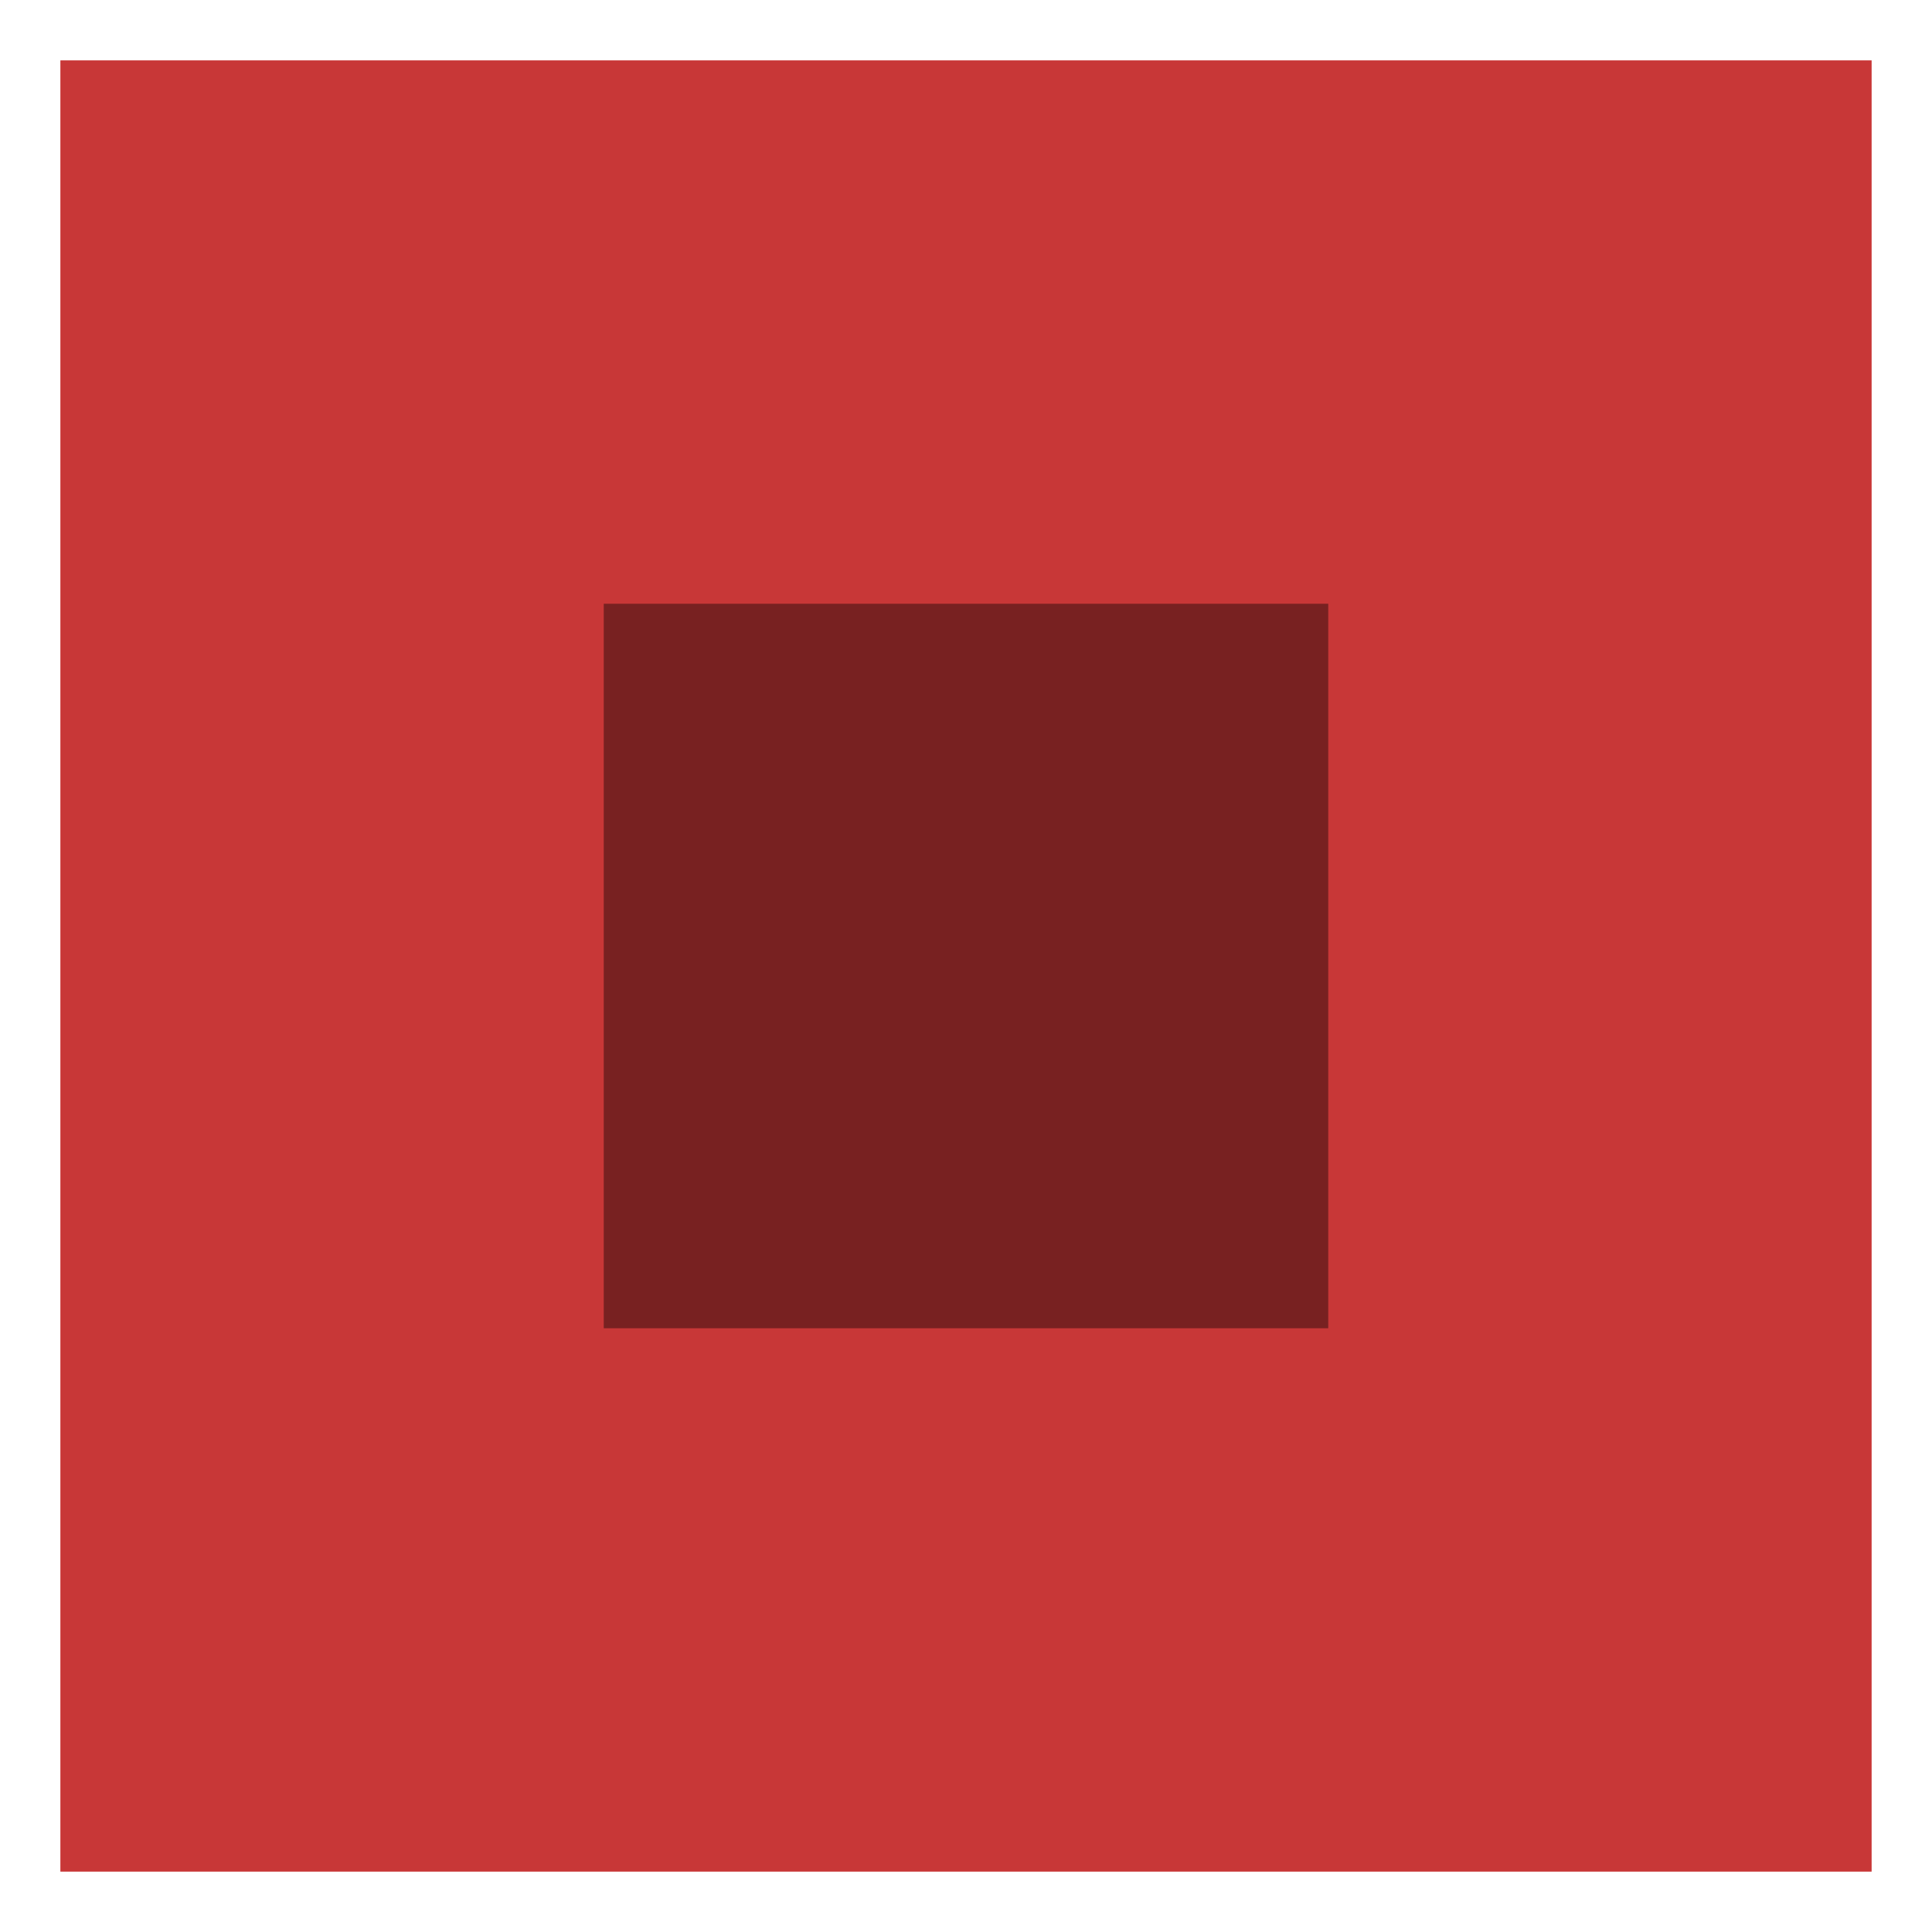 <?xml version="1.0" encoding="UTF-8" standalone="no"?>
<!-- Created with Inkscape (http://www.inkscape.org/) -->

<svg
   xmlns:dc="http://purl.org/dc/elements/1.1/"
   xmlns:cc="http://creativecommons.org/ns#"
   xmlns:rdf="http://www.w3.org/1999/02/22-rdf-syntax-ns#"
   xmlns:svg="http://www.w3.org/2000/svg"
   xmlns="http://www.w3.org/2000/svg"
   xmlns:sodipodi="http://sodipodi.sourceforge.net/DTD/sodipodi-0.dtd"
   xmlns:inkscape="http://www.inkscape.org/namespaces/inkscape"
   width="16"
   height="16"
   id="svg7722"
   version="1.1"
   inkscape:version="0.91 r13725"
   viewBox="0 0 16 16"
   sodipodi:docname="2.svg">
  <defs
     id="defs7724" />
  <sodipodi:namedview
     id="base"
     pagecolor="#ffffff"
     bordercolor="#666666"
     borderopacity="1.0"
     inkscape:pageopacity="0.0"
     inkscape:pageshadow="2"
     inkscape:zoom="11"
     inkscape:cx="-8.3852365"
     inkscape:cy="9.4291312"
     inkscape:current-layer="layer1"
     showgrid="true"
     inkscape:document-units="px"
     inkscape:grid-bbox="true"
     inkscape:window-width="1898"
     inkscape:window-height="1028"
     inkscape:window-x="8"
     inkscape:window-y="38"
     inkscape:window-maximized="0"
     inkscape:showpageshadow="false" />
  <g
     id="layer1"
     inkscape:label="Layer 1"
     inkscape:groupmode="layer"
     transform="translate(0,-48)">
    <g
       id="g8348"
       transform="matrix(0.6,0,0,0.6,-11.2,36.8)">
      <rect
         y="19.5"
         x="19.5"
         height="25"
         width="25"
         id="rect7641"
         style="opacity:1;fill:#c83737;fill-opacity:1;fill-rule:evenodd;stroke:none;stroke-width:8.713;stroke-miterlimit:4;stroke-dasharray:none;stroke-opacity:1" />
      <rect
         y="27"
         x="27"
         height="10"
         width="10"
         id="rect7643"
         style="opacity:1;fill:#782121;fill-opacity:1;fill-rule:evenodd;stroke:none;stroke-width:8.713;stroke-miterlimit:4;stroke-dasharray:none;stroke-opacity:1" />
    </g>
  </g>
</svg>
